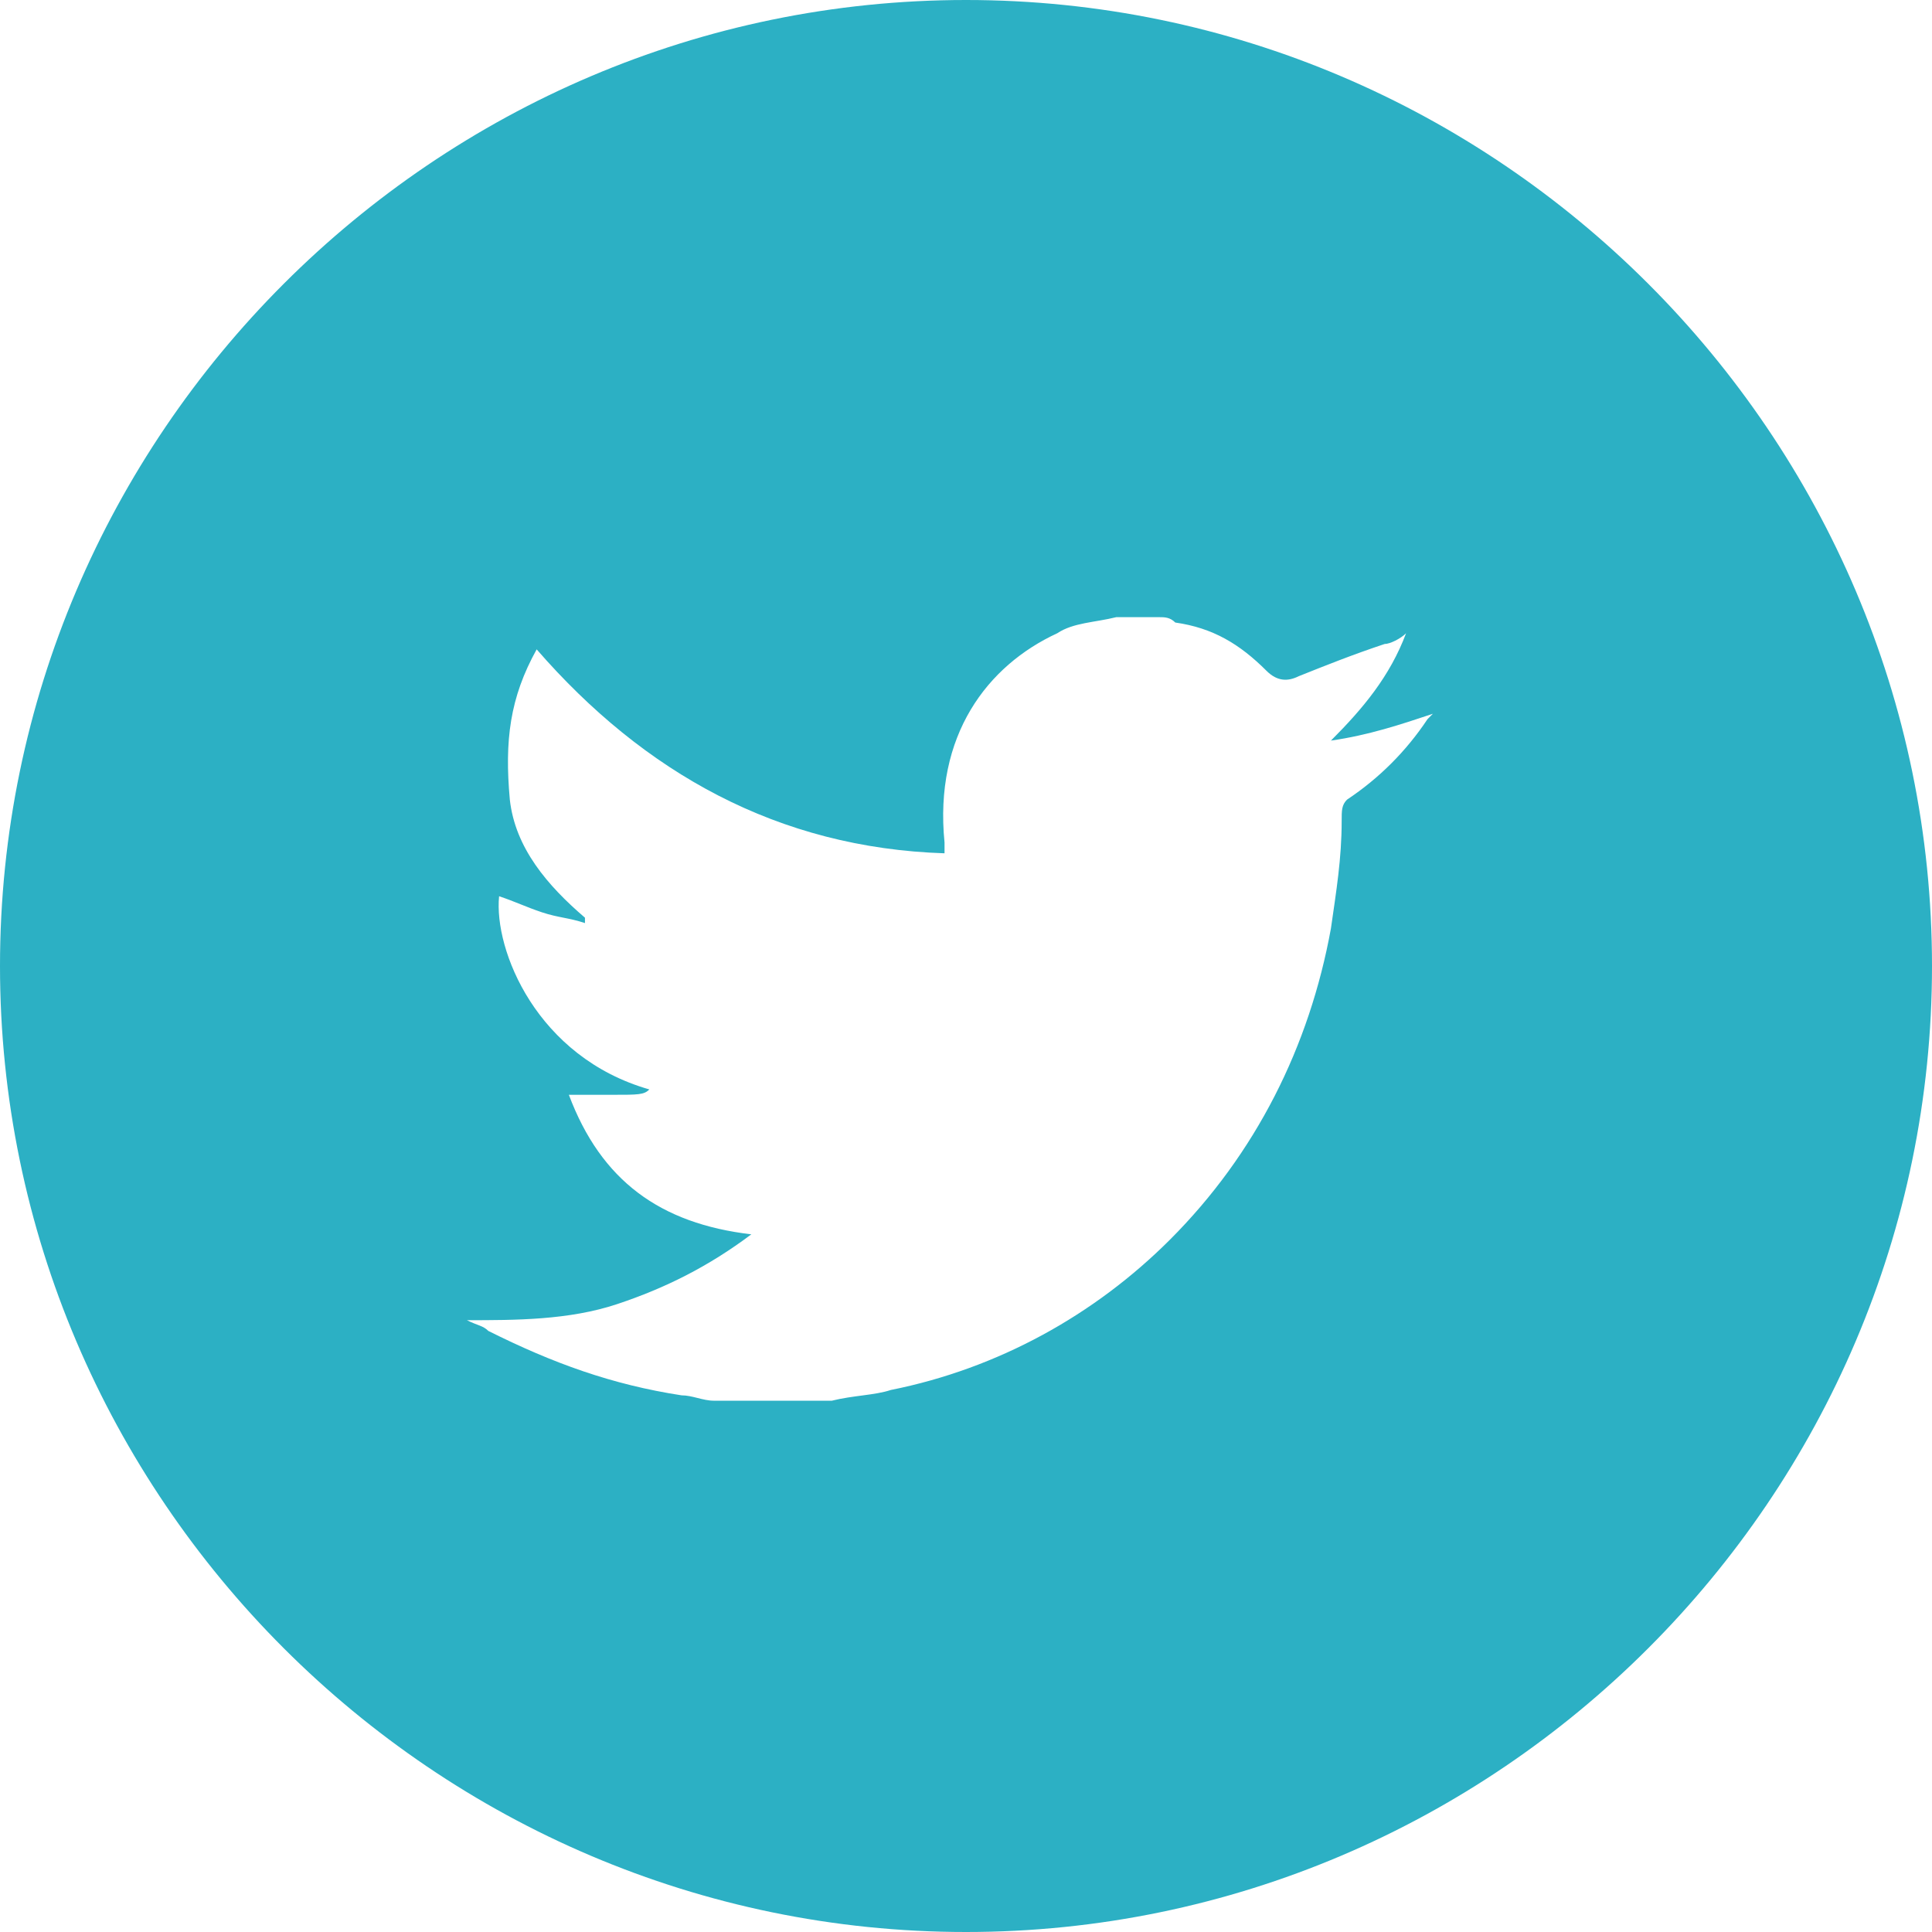 <?xml version="1.0" encoding="utf-8"?>
<!-- Generator: Adobe Illustrator 21.0.0, SVG Export Plug-In . SVG Version: 6.00 Build 0)  -->
<svg version="1.1" id="Layer_1" xmlns="http://www.w3.org/2000/svg" xmlns:xlink="http://www.w3.org/1999/xlink" x="0px" y="0px"
	 viewBox="0 0 36 36" style="enable-background:new 0 0 36 36;" xml:space="preserve">
<style type="text/css">
	.st0{fill:#2CB0C4;}
</style>
<title>pinterestI</title>
<path class="st0" d="M18,0C8.1,0,0,8.1,0,18s8.1,18,18,18s18-8.1,18-18S27.9,0,18,0z M26.7,13.3c0,0-0.1,0.1-0.1,0.1
	c-0.4,0.6-0.9,1.1-1.5,1.5C25,15,25,15.1,25,15.3c0,0.7-0.1,1.3-0.2,2c-0.4,2.2-1.4,4.2-3,5.8c-1.4,1.4-3.2,2.4-5.2,2.8
	c-0.3,0.1-0.7,0.1-1.1,0.2c-0.7,0-1.5,0-2.2,0c-0.2,0-0.4-0.1-0.6-0.1c-1.3-0.2-2.4-0.6-3.6-1.2c-0.1-0.1-0.2-0.1-0.4-0.2
	c0,0,0,0,0,0c0.9,0,1.9,0,2.8-0.3c0.9-0.3,1.7-0.7,2.5-1.3c-1.7-0.2-2.8-1-3.4-2.6c0.3,0,0.5,0,0.8,0c0.5,0,0.6,0,0.7-0.1
	c-2.1-0.6-2.9-2.6-2.8-3.6c0.3,0.1,0.5,0.2,0.8,0.3c0.3,0.1,0.5,0.1,0.8,0.2c0,0,0,0,0-0.1c-0.7-0.6-1.3-1.3-1.4-2.2
	C9.4,13.8,9.5,13,10,12.1c2,2.3,4.5,3.7,7.6,3.8c0-0.1,0-0.2,0-0.2c-0.2-2,0.8-3.3,2.1-3.9c0.3-0.2,0.7-0.2,1.1-0.3
	c0.3,0,0.6,0,0.8,0c0.1,0,0.2,0,0.3,0.1c0.7,0.1,1.2,0.4,1.7,0.9c0.2,0.2,0.4,0.2,0.6,0.1c0.5-0.2,1-0.4,1.6-0.6
	c0.1,0,0.3-0.1,0.4-0.2c-0.3,0.8-0.8,1.4-1.4,2c0.7-0.1,1.3-0.3,1.9-0.5C26.7,13.2,26.7,13.3,26.7,13.3z"/>
</svg>
